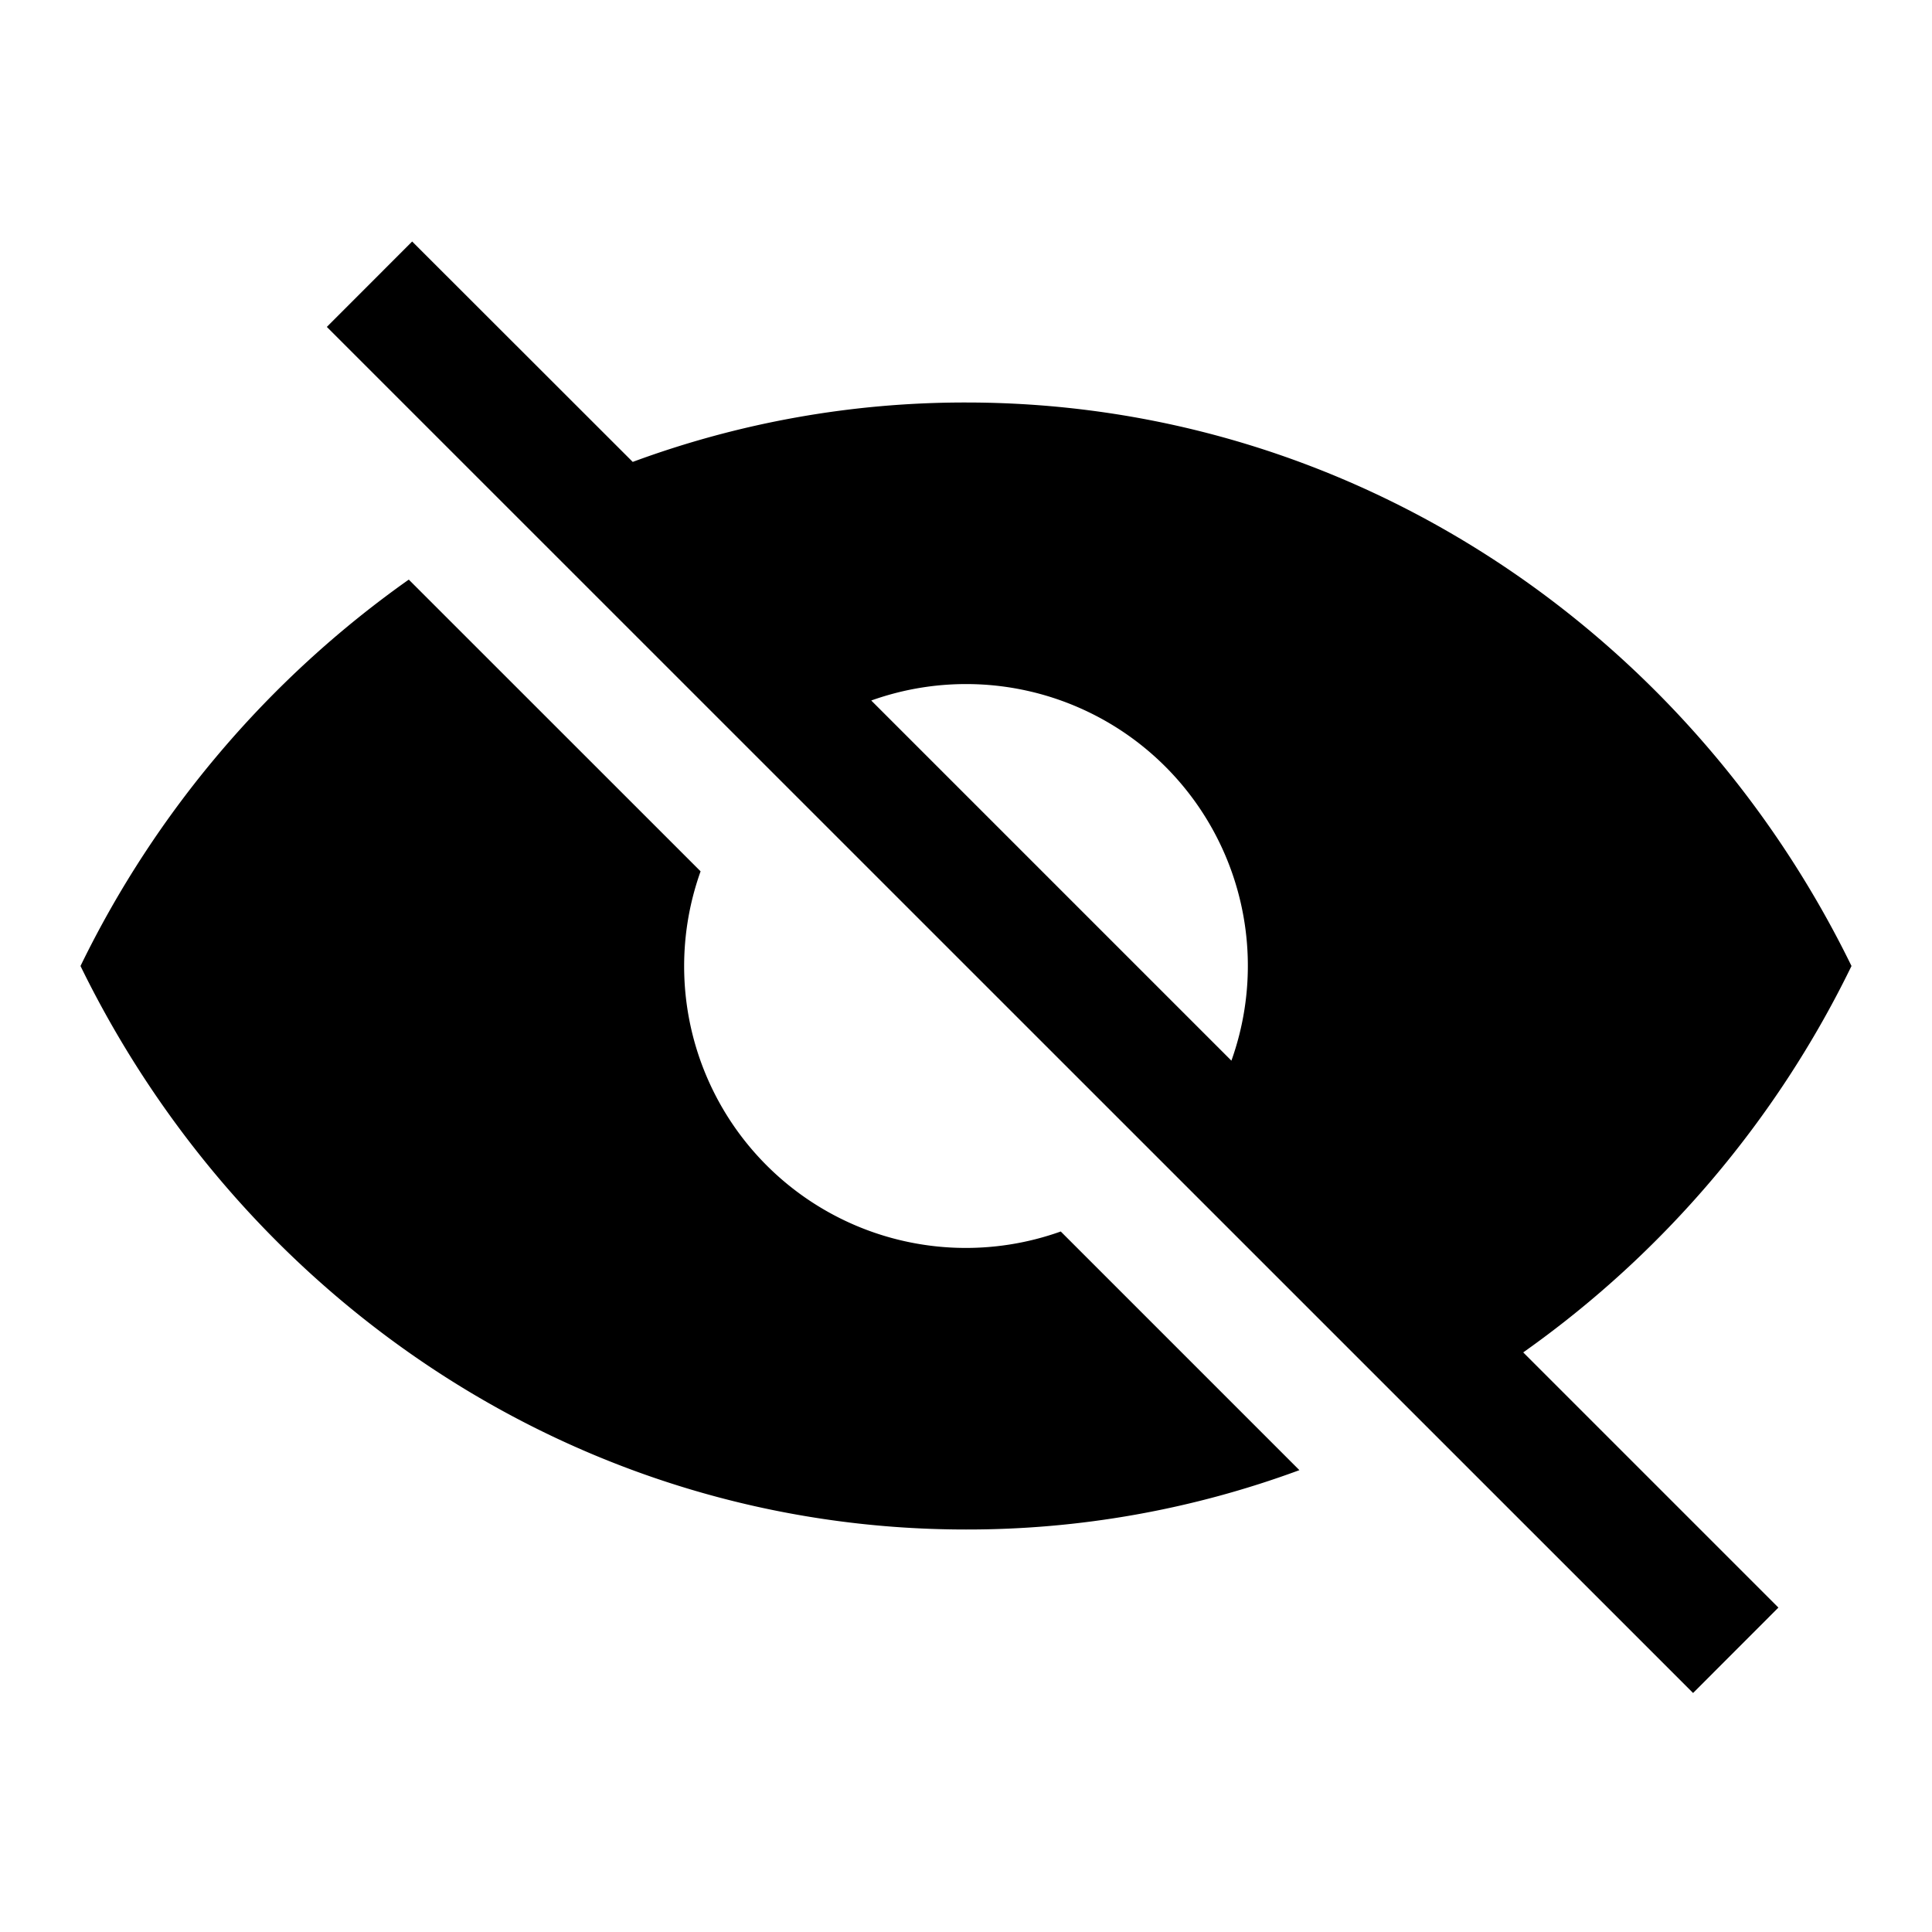 <svg xmlns="http://www.w3.org/2000/svg" width="1em" height="1em" viewBox="0 0 24 24"><path fill="currentColor" fill-rule="evenodd" d="m18.922 16.8l3.17 3.17l-1.06 1.061L4.06 4.061L5.12 3l2.74 2.738A11.9 11.9 0 0 1 12 5c4.808 0 8.972 2.848 11 7a12.66 12.66 0 0 1-4.078 4.8m-8.098-8.097l4.473 4.473a3.5 3.5 0 0 0-4.474-4.474zm5.317 9.56A11.9 11.9 0 0 1 12 19c-4.808 0-8.972-2.848-11-7a12.66 12.66 0 0 1 4.078-4.8l3.625 3.624a3.5 3.5 0 0 0 4.474 4.474l2.964 2.964z"/></svg>